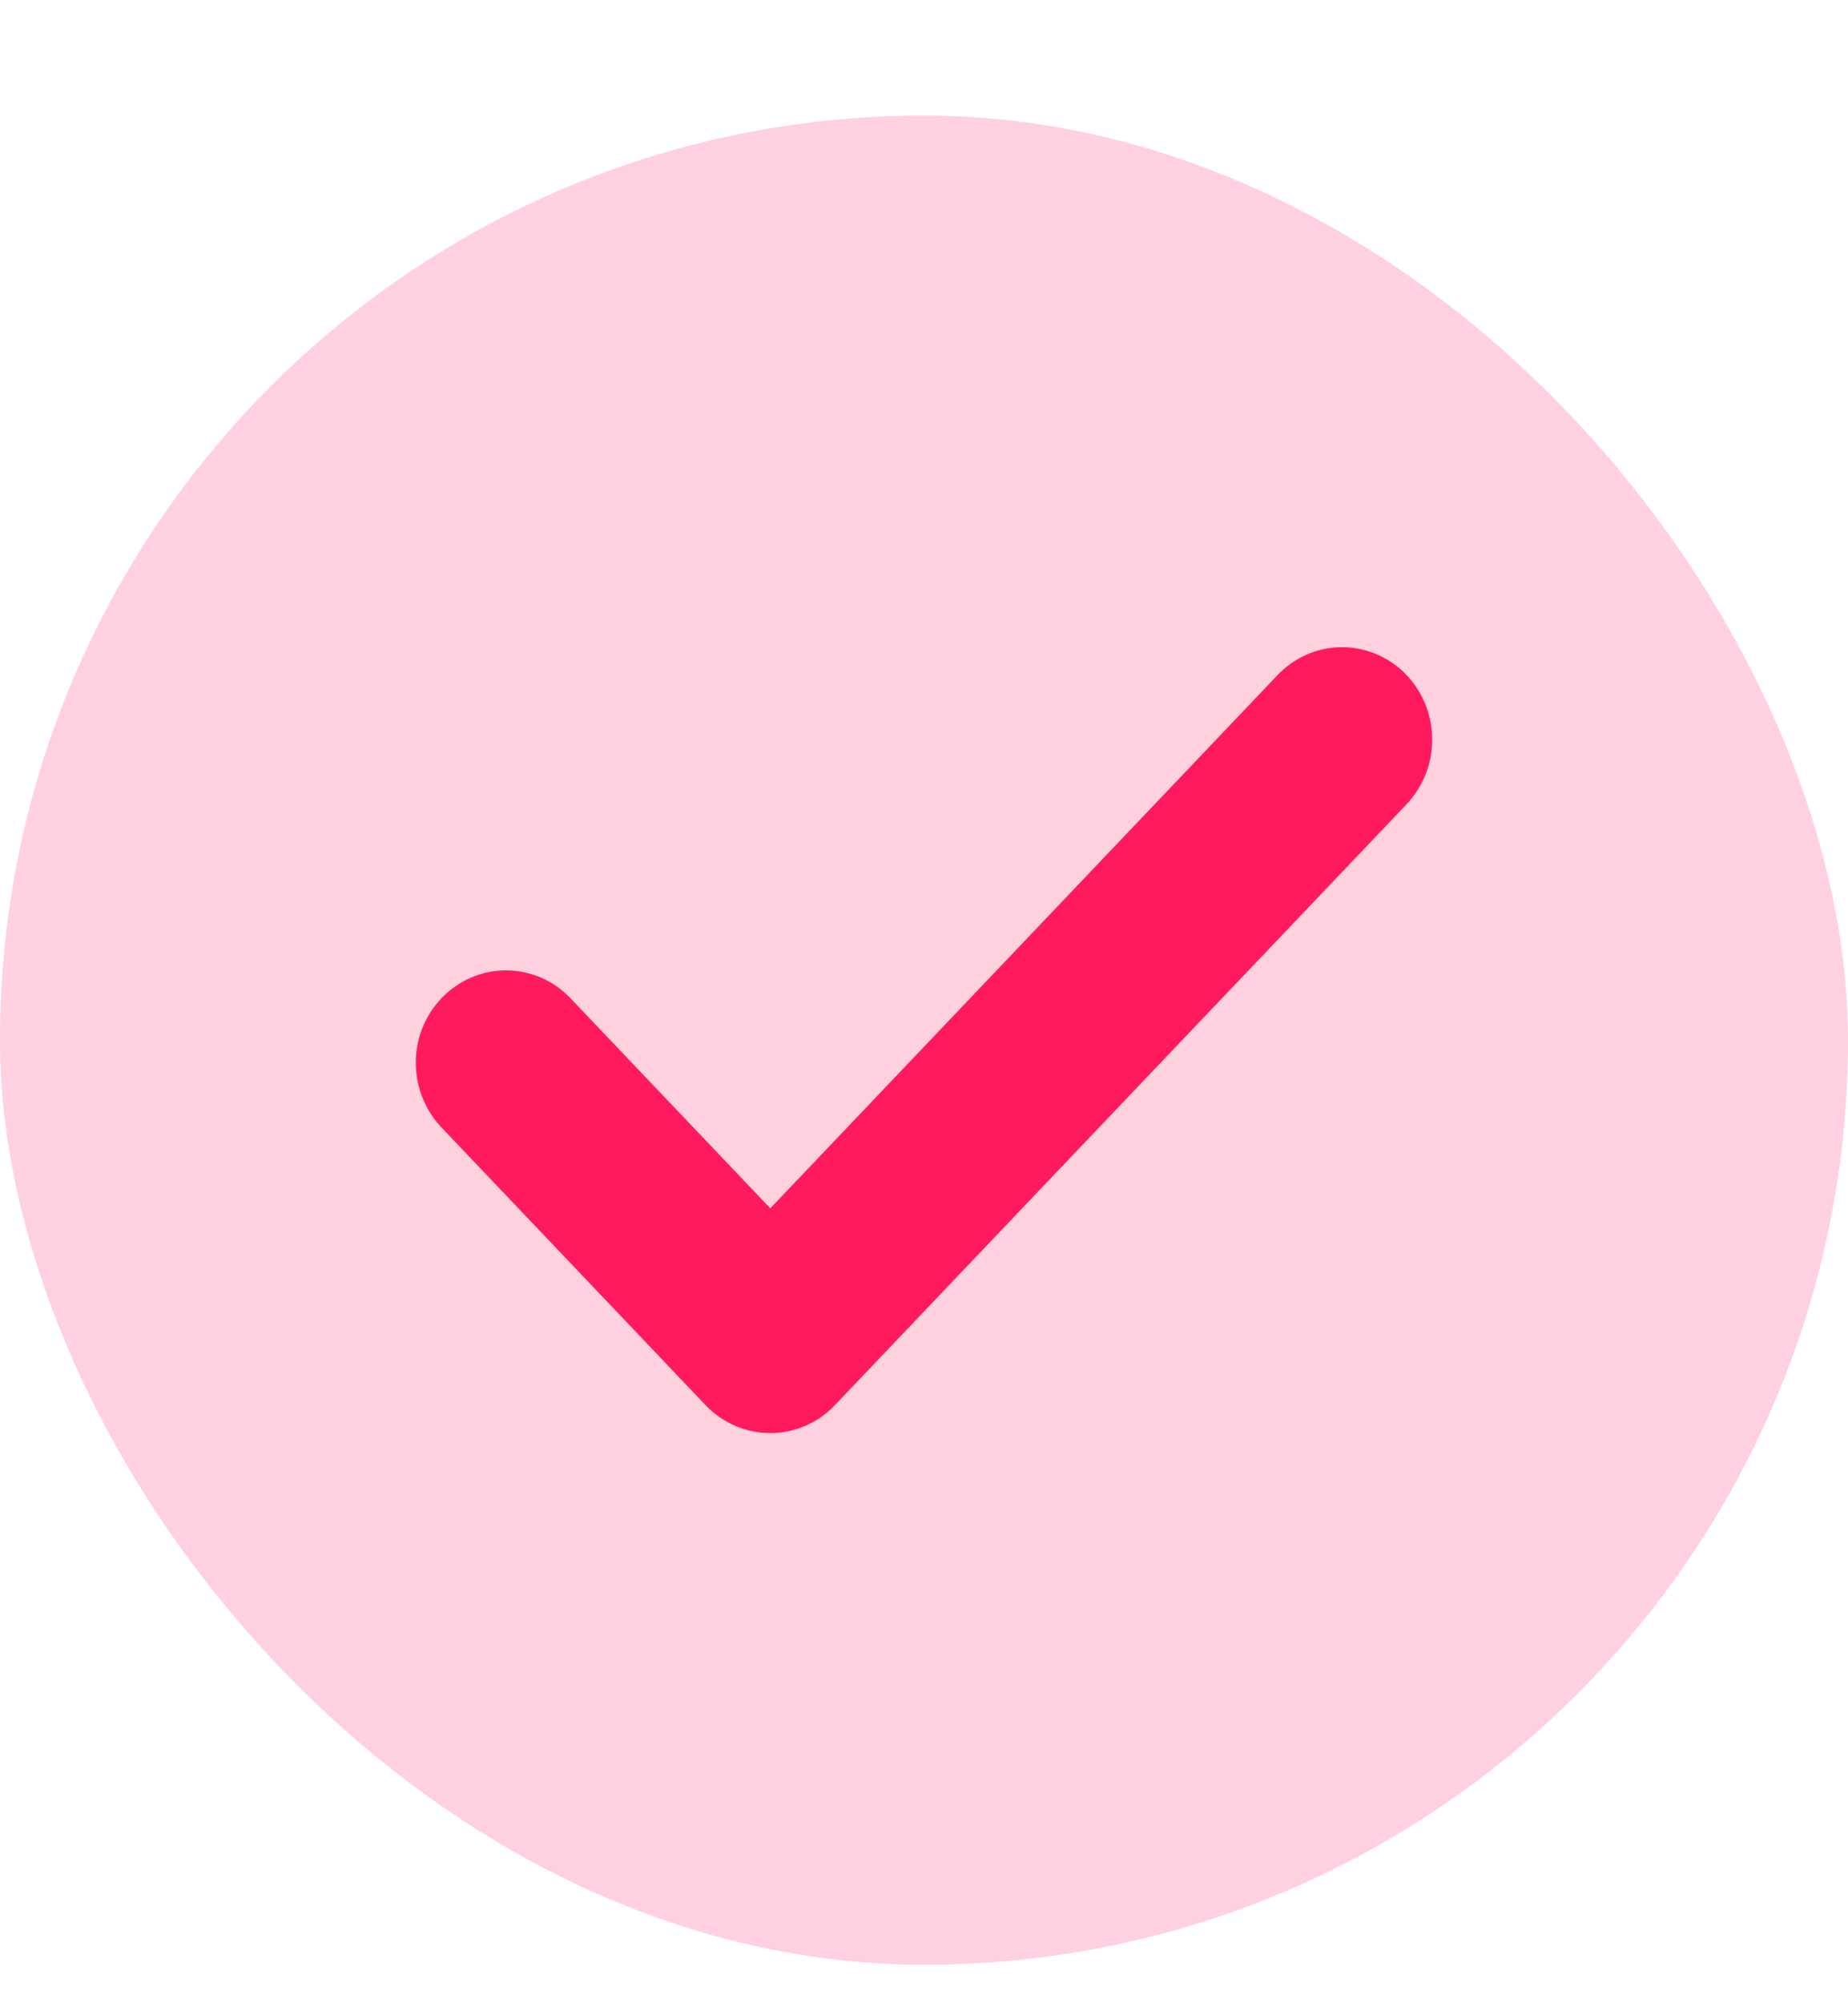 <svg width="12" height="13" viewBox="0 0 12 13" fill="none" xmlns="http://www.w3.org/2000/svg">
<g clip-path="url(#clip0_3387_29066)">
<g clip-path="url(#clip1_3387_29066)">
<rect y="0.75" width="12" height="12" rx="6" fill="#FFD1DF"/>
</g>
<path d="M8.702 4.35L8.701 4.35C8.586 4.354 8.479 4.404 8.401 4.488L5.002 8.059L3.601 6.587C3.561 6.544 3.514 6.509 3.461 6.485C3.407 6.461 3.349 6.448 3.29 6.447C3.231 6.447 3.173 6.458 3.118 6.482C3.064 6.505 3.016 6.539 2.975 6.582C2.934 6.624 2.903 6.675 2.881 6.729C2.86 6.784 2.849 6.843 2.85 6.902C2.851 6.96 2.862 7.019 2.885 7.073C2.907 7.127 2.939 7.176 2.98 7.218L4.691 9.016L4.691 9.016C4.772 9.101 4.884 9.15 5.002 9.15C5.12 9.15 5.231 9.101 5.312 9.016L5.312 9.016L9.022 5.119C9.083 5.055 9.125 4.975 9.142 4.888C9.158 4.8 9.15 4.709 9.117 4.627C9.083 4.544 9.027 4.473 8.953 4.423C8.878 4.373 8.791 4.347 8.702 4.35Z" fill="#FF1A5E" stroke="#FF1A5E" stroke-width="0.3"/>
</g>
<defs>
<clipPath id="clip0_3387_29066">
<rect width="12" height="12" fill="white" transform="translate(0 0.75)"/>
</clipPath>
<clipPath id="clip1_3387_29066">
<rect width="12" height="12" fill="white" transform="translate(0 0.75)"/>
</clipPath>
</defs>
</svg>
